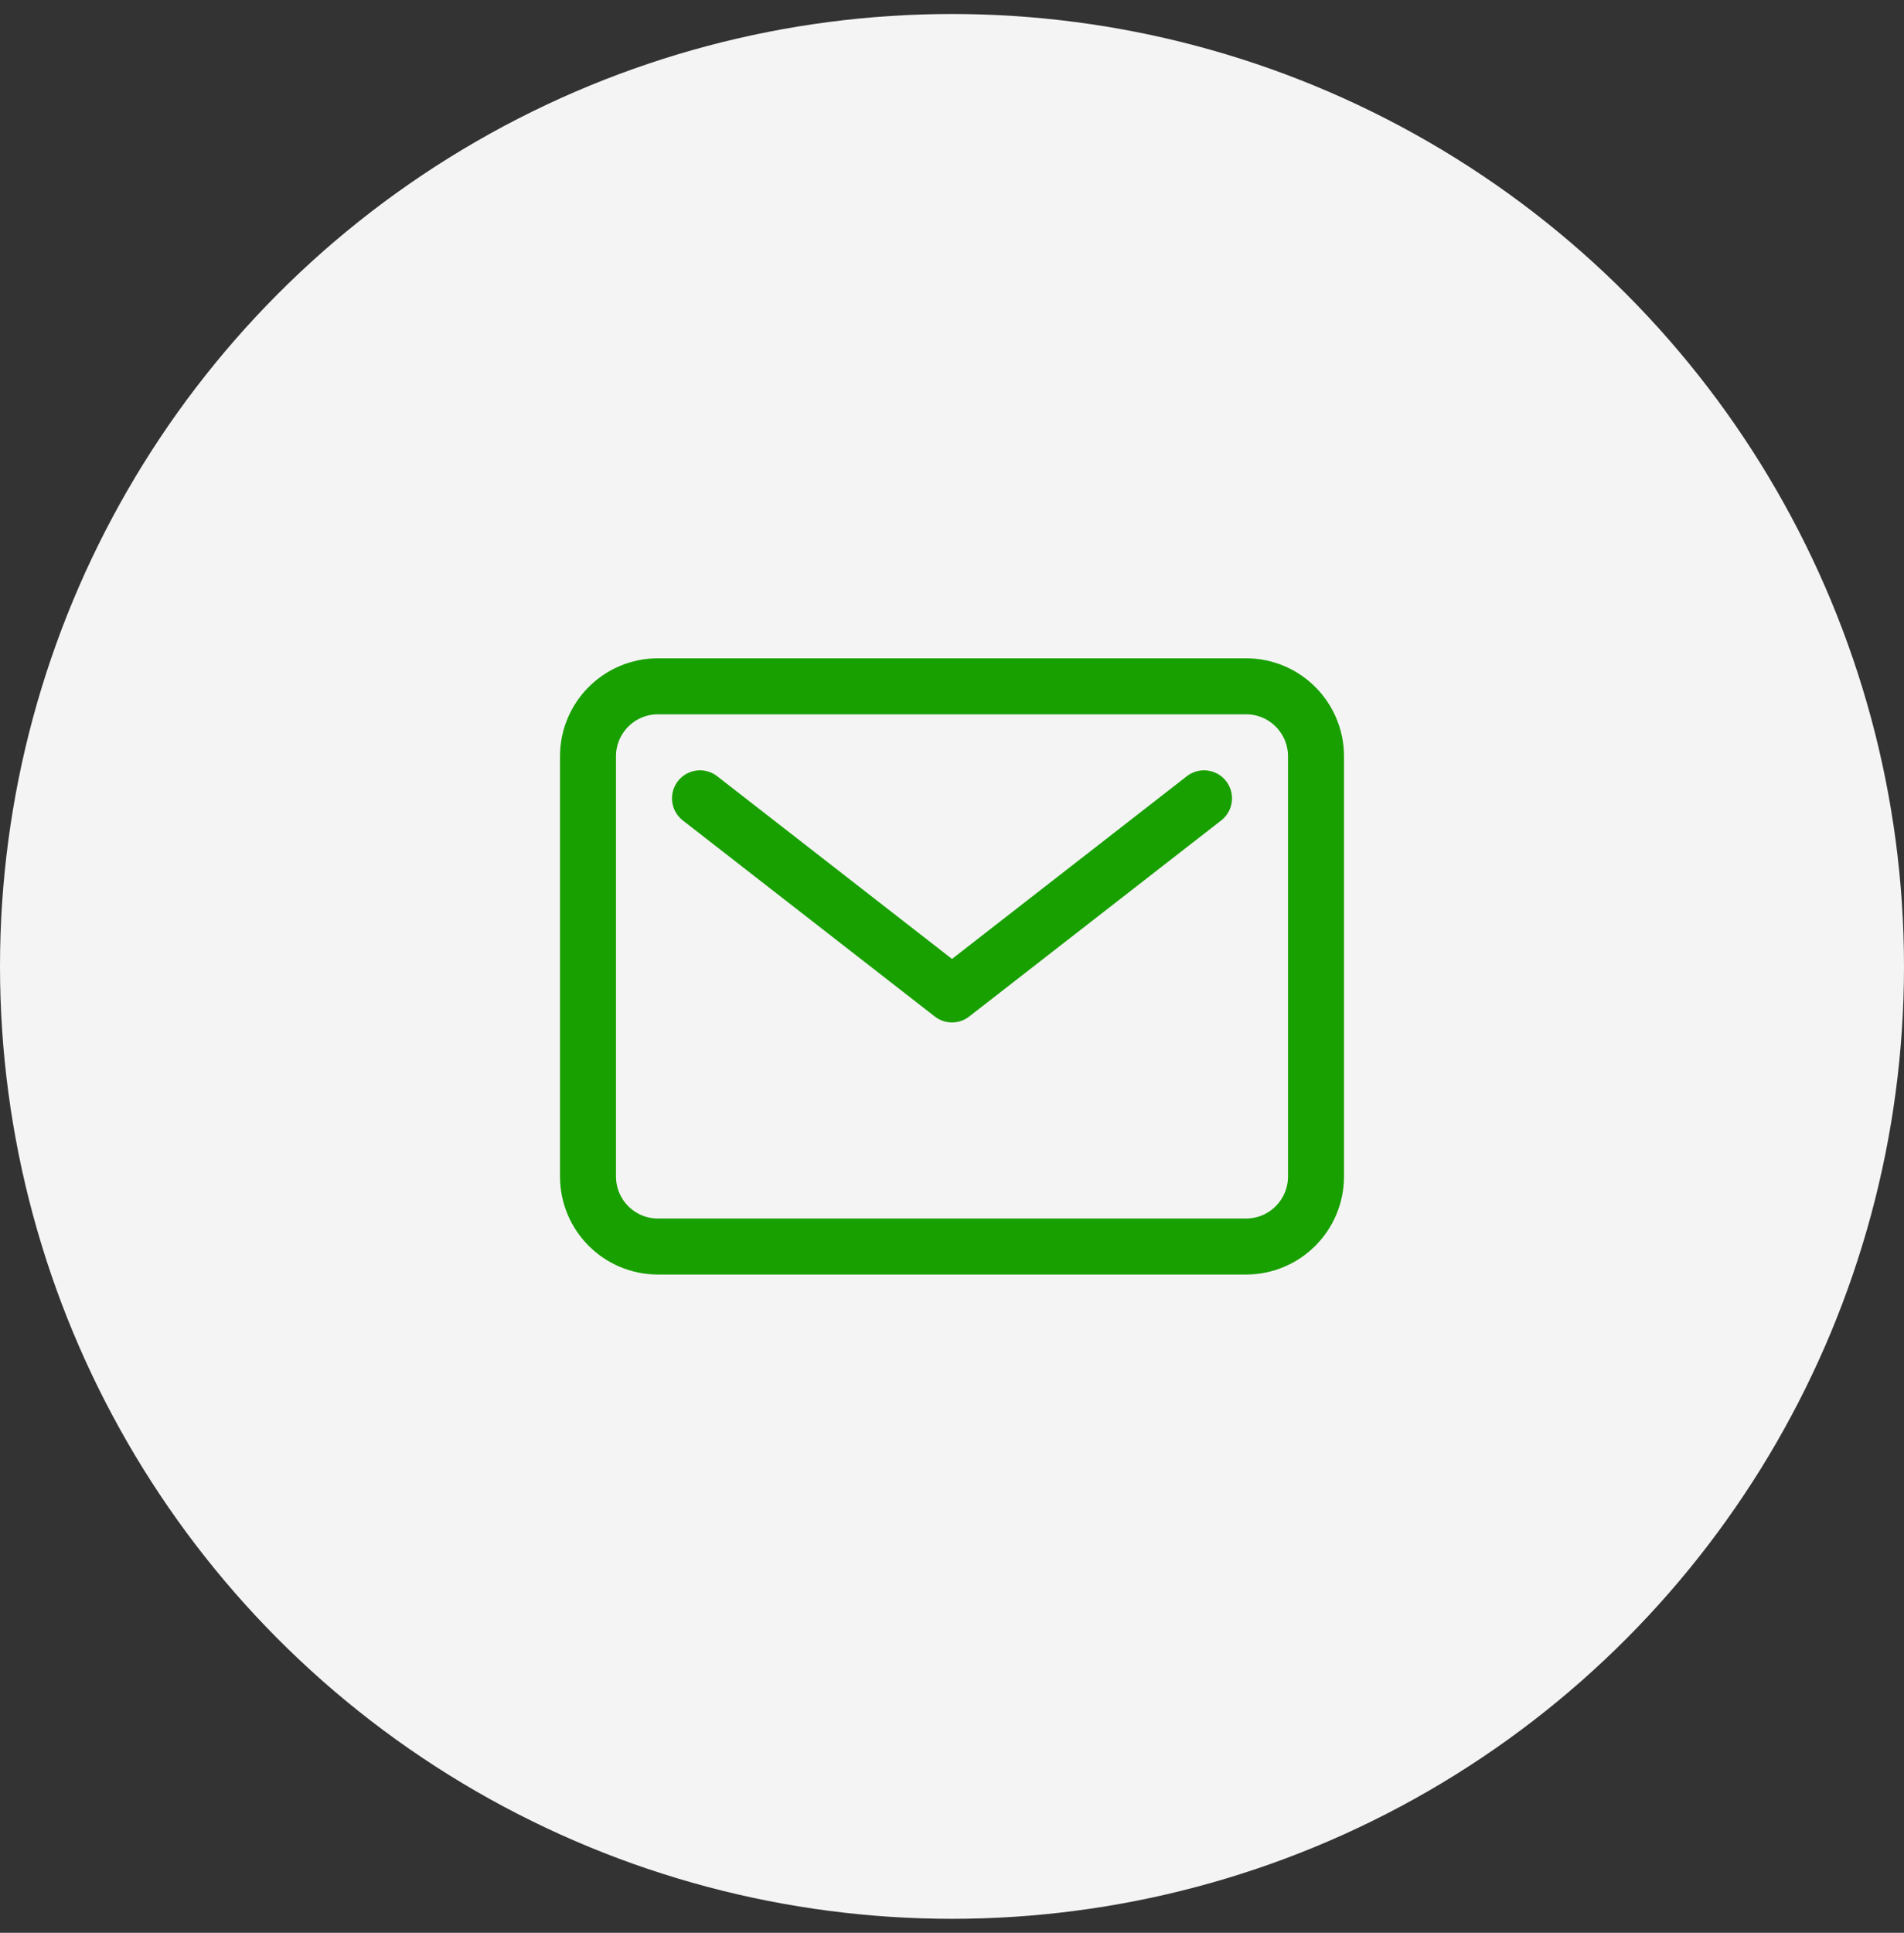 <svg width="68" height="69" viewBox="0 0 68 69" fill="none" xmlns="http://www.w3.org/2000/svg">
<rect x="0" y="0" width="68" height="69" fill="#333333" stroke="none"/>
<circle cx="34" cy="34.5" r="34" fill="#F4F4F4"/>
<path d="M44.5 24.5H23.5C22.119 24.5 21 25.619 21 27V42C21 43.381 22.119 44.5 23.5 44.5H44.5C45.881 44.5 47 43.381 47 42V27C47 25.619 45.881 24.5 44.5 24.5Z" stroke="#18A000" stroke-width="2" stroke-linecap="round" stroke-linejoin="round"/>
<path d="M25 28.5L34 35.5L43 28.5" stroke="#18A000" stroke-width="2" stroke-linecap="round" stroke-linejoin="round"/>
</svg>
